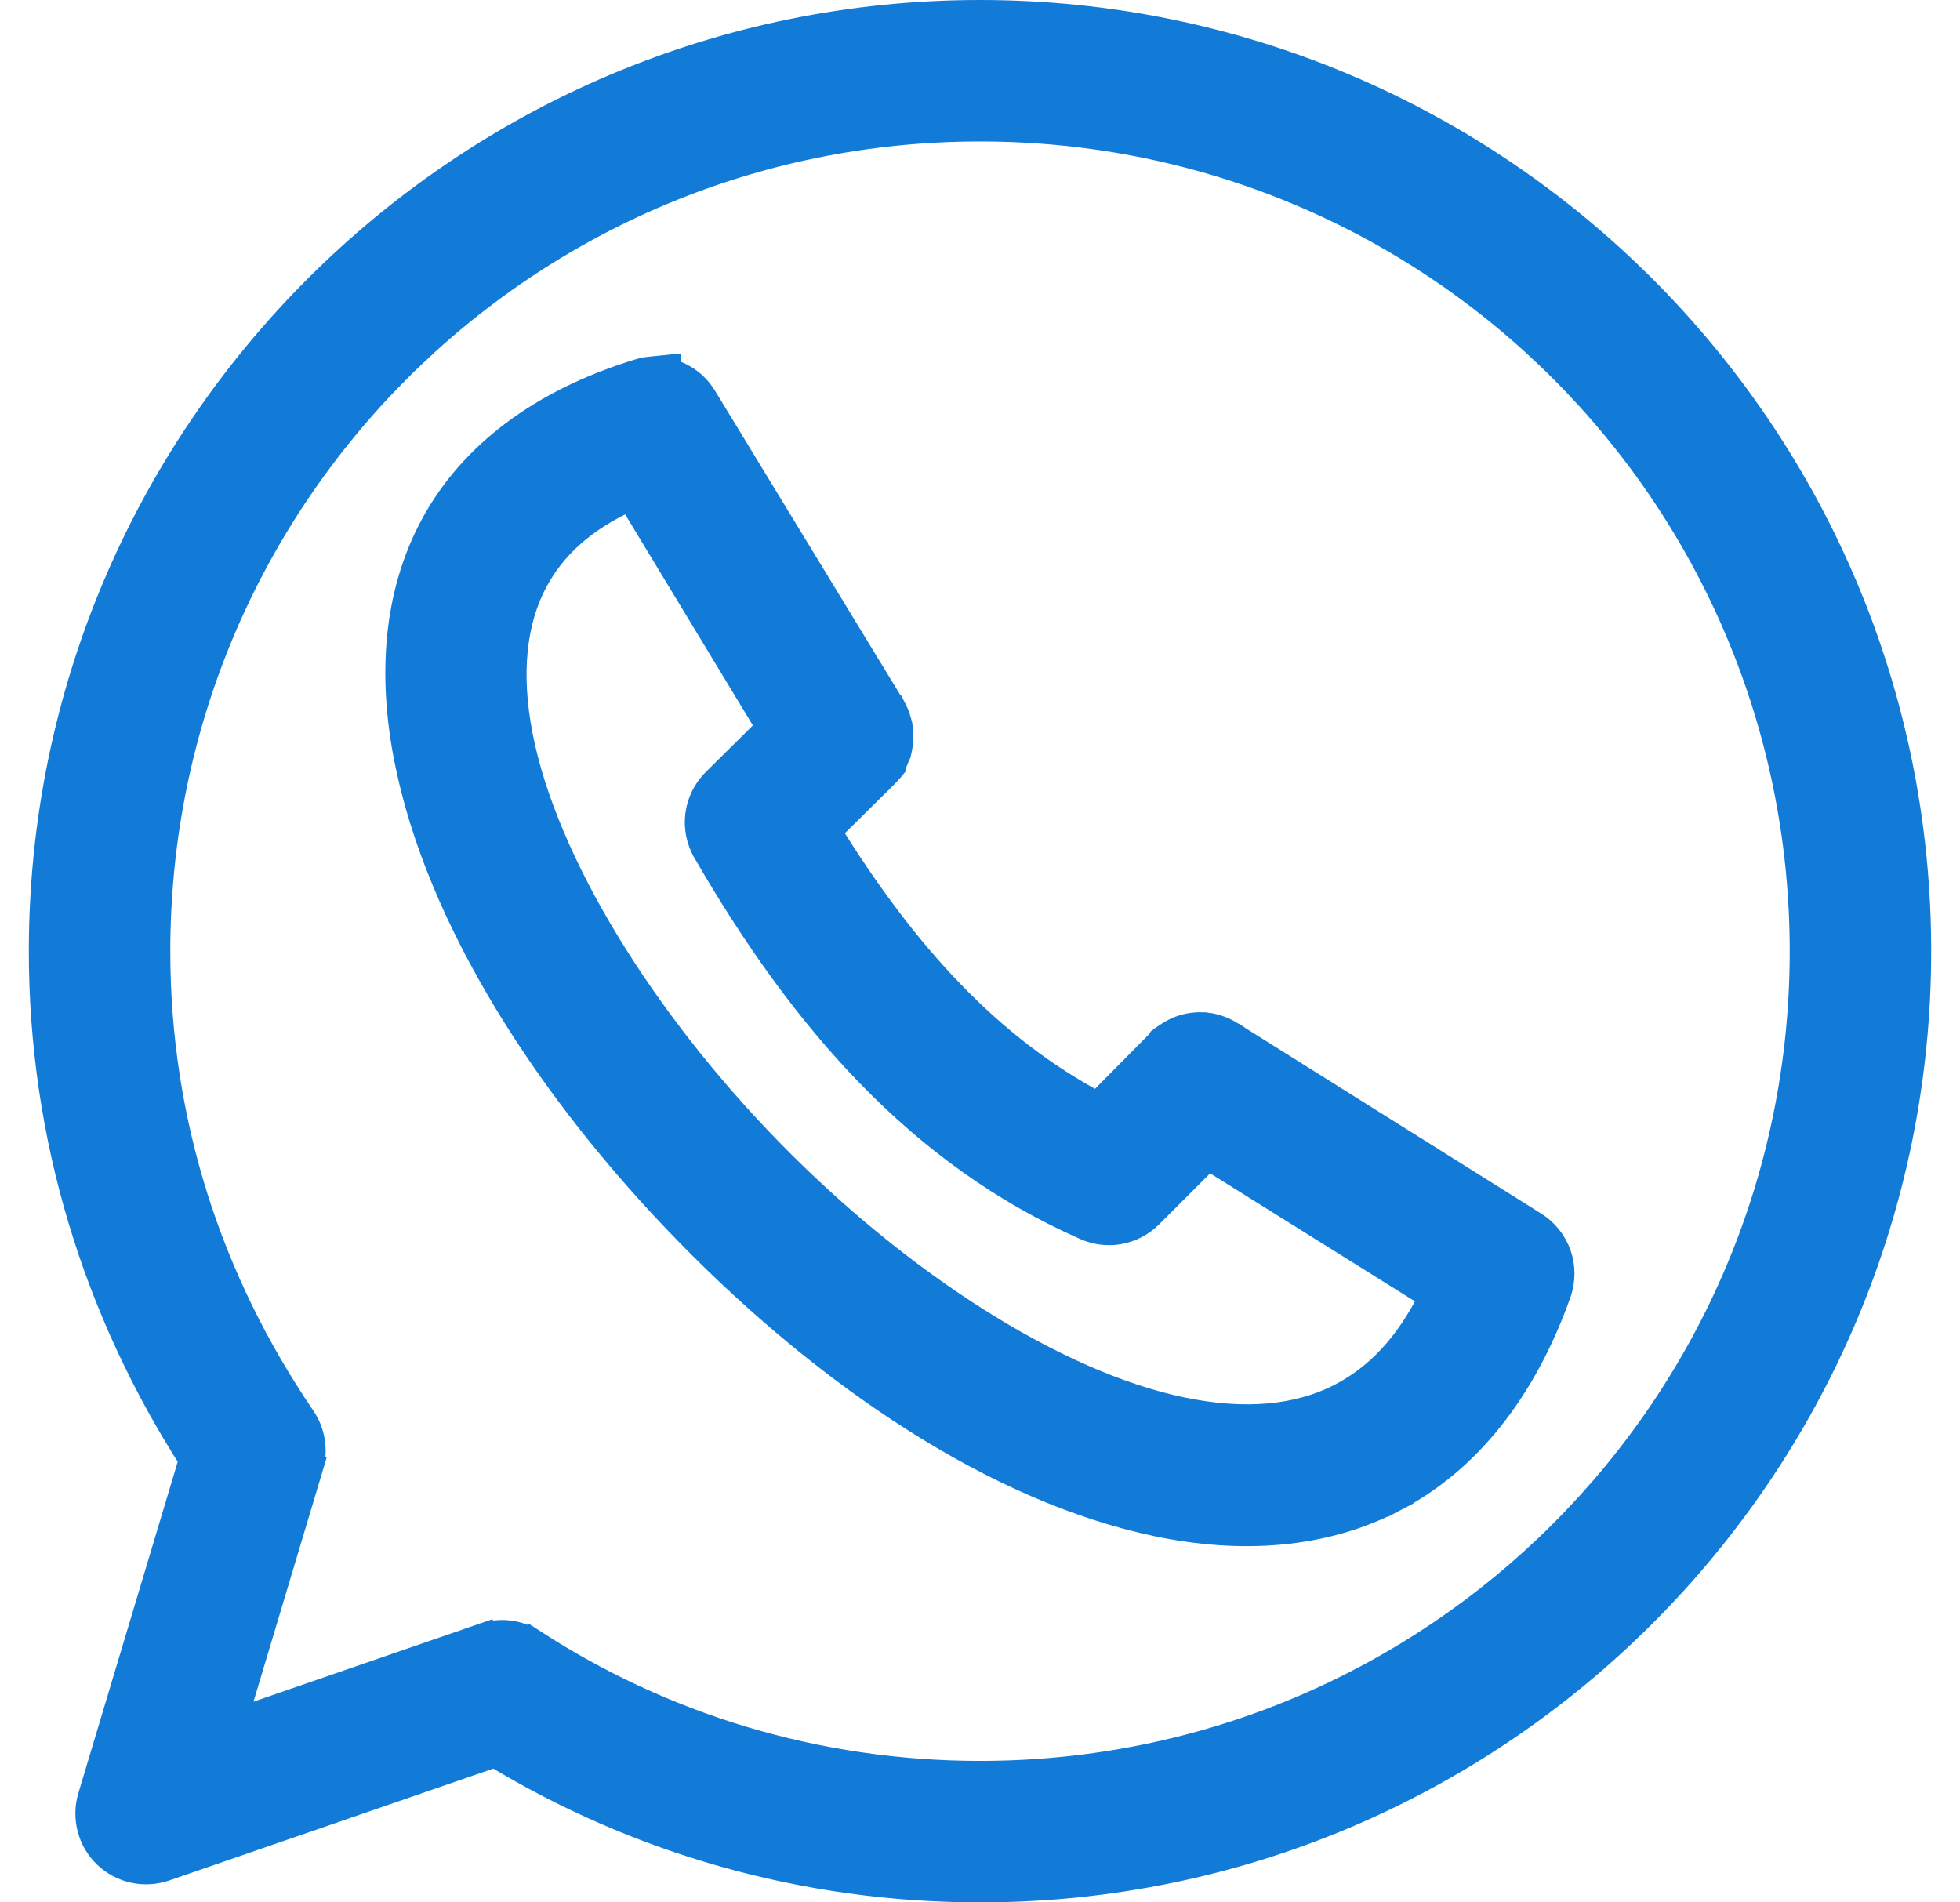 <svg width="34" height="33" viewBox="0 0 34 33" fill="none" xmlns="http://www.w3.org/2000/svg">
<path d="M24.183 25.974L24.067 25.753L24.183 25.974C25.433 25.32 26.408 24.109 27.008 22.416L27.008 22.415C27.08 22.207 27.081 21.981 27.009 21.773C26.936 21.565 26.796 21.388 26.611 21.269L26.609 21.268L21.451 18.033L21.442 18.024L21.421 18.01C21.39 17.99 21.359 17.972 21.327 17.956C21.228 17.893 21.118 17.85 21.004 17.826L20.981 17.822L20.959 17.821C20.943 17.818 20.928 17.815 20.913 17.813L20.895 17.81L20.876 17.81H20.87C20.709 17.802 20.549 17.833 20.404 17.902L20.402 17.903C20.352 17.927 20.304 17.955 20.259 17.987C20.232 18.004 20.204 18.022 20.178 18.042L20.147 18.065L20.124 18.097C20.121 18.102 20.118 18.107 20.115 18.111C20.09 18.135 20.066 18.16 20.043 18.185L19.041 19.197C17.164 18.205 15.683 16.595 14.338 14.417L15.239 13.526C15.261 13.506 15.282 13.485 15.302 13.463C15.32 13.446 15.337 13.429 15.354 13.411L15.419 13.34L15.419 13.333L15.464 13.283L15.464 13.266L15.471 13.259L15.489 13.22C15.5 13.194 15.51 13.169 15.519 13.143L15.526 13.123C15.532 13.111 15.539 13.098 15.545 13.085L15.555 13.063L15.56 13.04C15.566 13.014 15.572 12.989 15.575 12.963L15.579 12.945L15.579 12.938C15.582 12.917 15.586 12.895 15.588 12.874L15.59 12.86L15.59 12.847V12.838C15.591 12.816 15.591 12.794 15.59 12.772V12.77C15.591 12.748 15.591 12.727 15.59 12.706C15.59 12.698 15.59 12.69 15.59 12.682L15.59 12.664L15.587 12.647C15.585 12.631 15.582 12.616 15.579 12.601L15.578 12.585L15.57 12.554C15.56 12.515 15.548 12.477 15.533 12.44L15.533 12.431L15.514 12.386C15.498 12.346 15.479 12.308 15.457 12.271L15.45 12.256L15.432 12.22L15.413 12.201L12.191 6.91C12.191 6.91 12.19 6.909 12.19 6.909C12.106 6.769 11.988 6.652 11.846 6.57C11.756 6.517 11.658 6.479 11.556 6.457V6.408L11.281 6.436C11.209 6.443 11.139 6.458 11.07 6.481C9.405 6.993 8.198 7.907 7.54 9.122C6.885 10.334 6.81 11.741 7.083 13.142C7.628 15.937 9.552 18.911 11.957 21.371C14.361 23.83 17.282 25.823 20.096 26.407C21.508 26.699 22.937 26.627 24.183 25.974ZM12.414 13.575L12.414 13.575L12.412 13.577C12.262 13.729 12.165 13.926 12.137 14.139C12.11 14.351 12.153 14.567 12.26 14.752L12.26 14.753C13.956 17.689 15.983 20.006 18.841 21.265C19.021 21.345 19.22 21.369 19.413 21.334C19.607 21.298 19.785 21.205 19.925 21.067L19.926 21.066L20.956 20.036L24.872 22.484C24.433 23.385 23.886 23.919 23.281 24.236C22.529 24.629 21.594 24.714 20.493 24.485C18.283 24.027 15.573 22.274 13.348 19.998C11.123 17.722 9.424 14.975 8.994 12.773C8.781 11.677 8.881 10.763 9.264 10.053C9.571 9.486 10.081 8.983 10.942 8.601L13.376 12.623L12.414 13.575ZM1.598 31.18L1.598 31.18C1.547 31.352 1.544 31.535 1.59 31.709C1.635 31.883 1.728 32.041 1.858 32.165C1.988 32.289 2.149 32.376 2.325 32.414C2.5 32.453 2.683 32.442 2.853 32.384L2.853 32.384L8.586 30.405C11.037 31.893 13.923 32.75 17 32.75C25.967 32.75 33.25 25.467 33.25 16.5C33.25 7.533 25.967 0.25 17 0.25C8.036 0.25 0.75 7.532 0.75 16.5C0.75 19.719 1.692 22.729 3.355 25.319L1.598 31.18ZM9.241 28.509L9.105 28.719L9.241 28.509C9.116 28.429 8.975 28.377 8.828 28.359C8.68 28.341 8.531 28.357 8.39 28.405L8.472 28.642L8.39 28.405L4.018 29.914L5.358 25.442L5.118 25.371L5.358 25.442C5.4 25.303 5.41 25.156 5.387 25.012C5.365 24.869 5.311 24.732 5.229 24.611L5.229 24.611C3.613 22.24 2.704 19.481 2.704 16.5C2.704 8.595 9.098 2.204 17 2.204C24.905 2.204 31.296 8.594 31.296 16.5C31.296 24.405 24.905 30.796 17 30.796C14.134 30.796 11.469 29.955 9.241 28.509Z" fill="#127BD7" stroke="#127BD7" stroke-width="0.5"/>
</svg>
